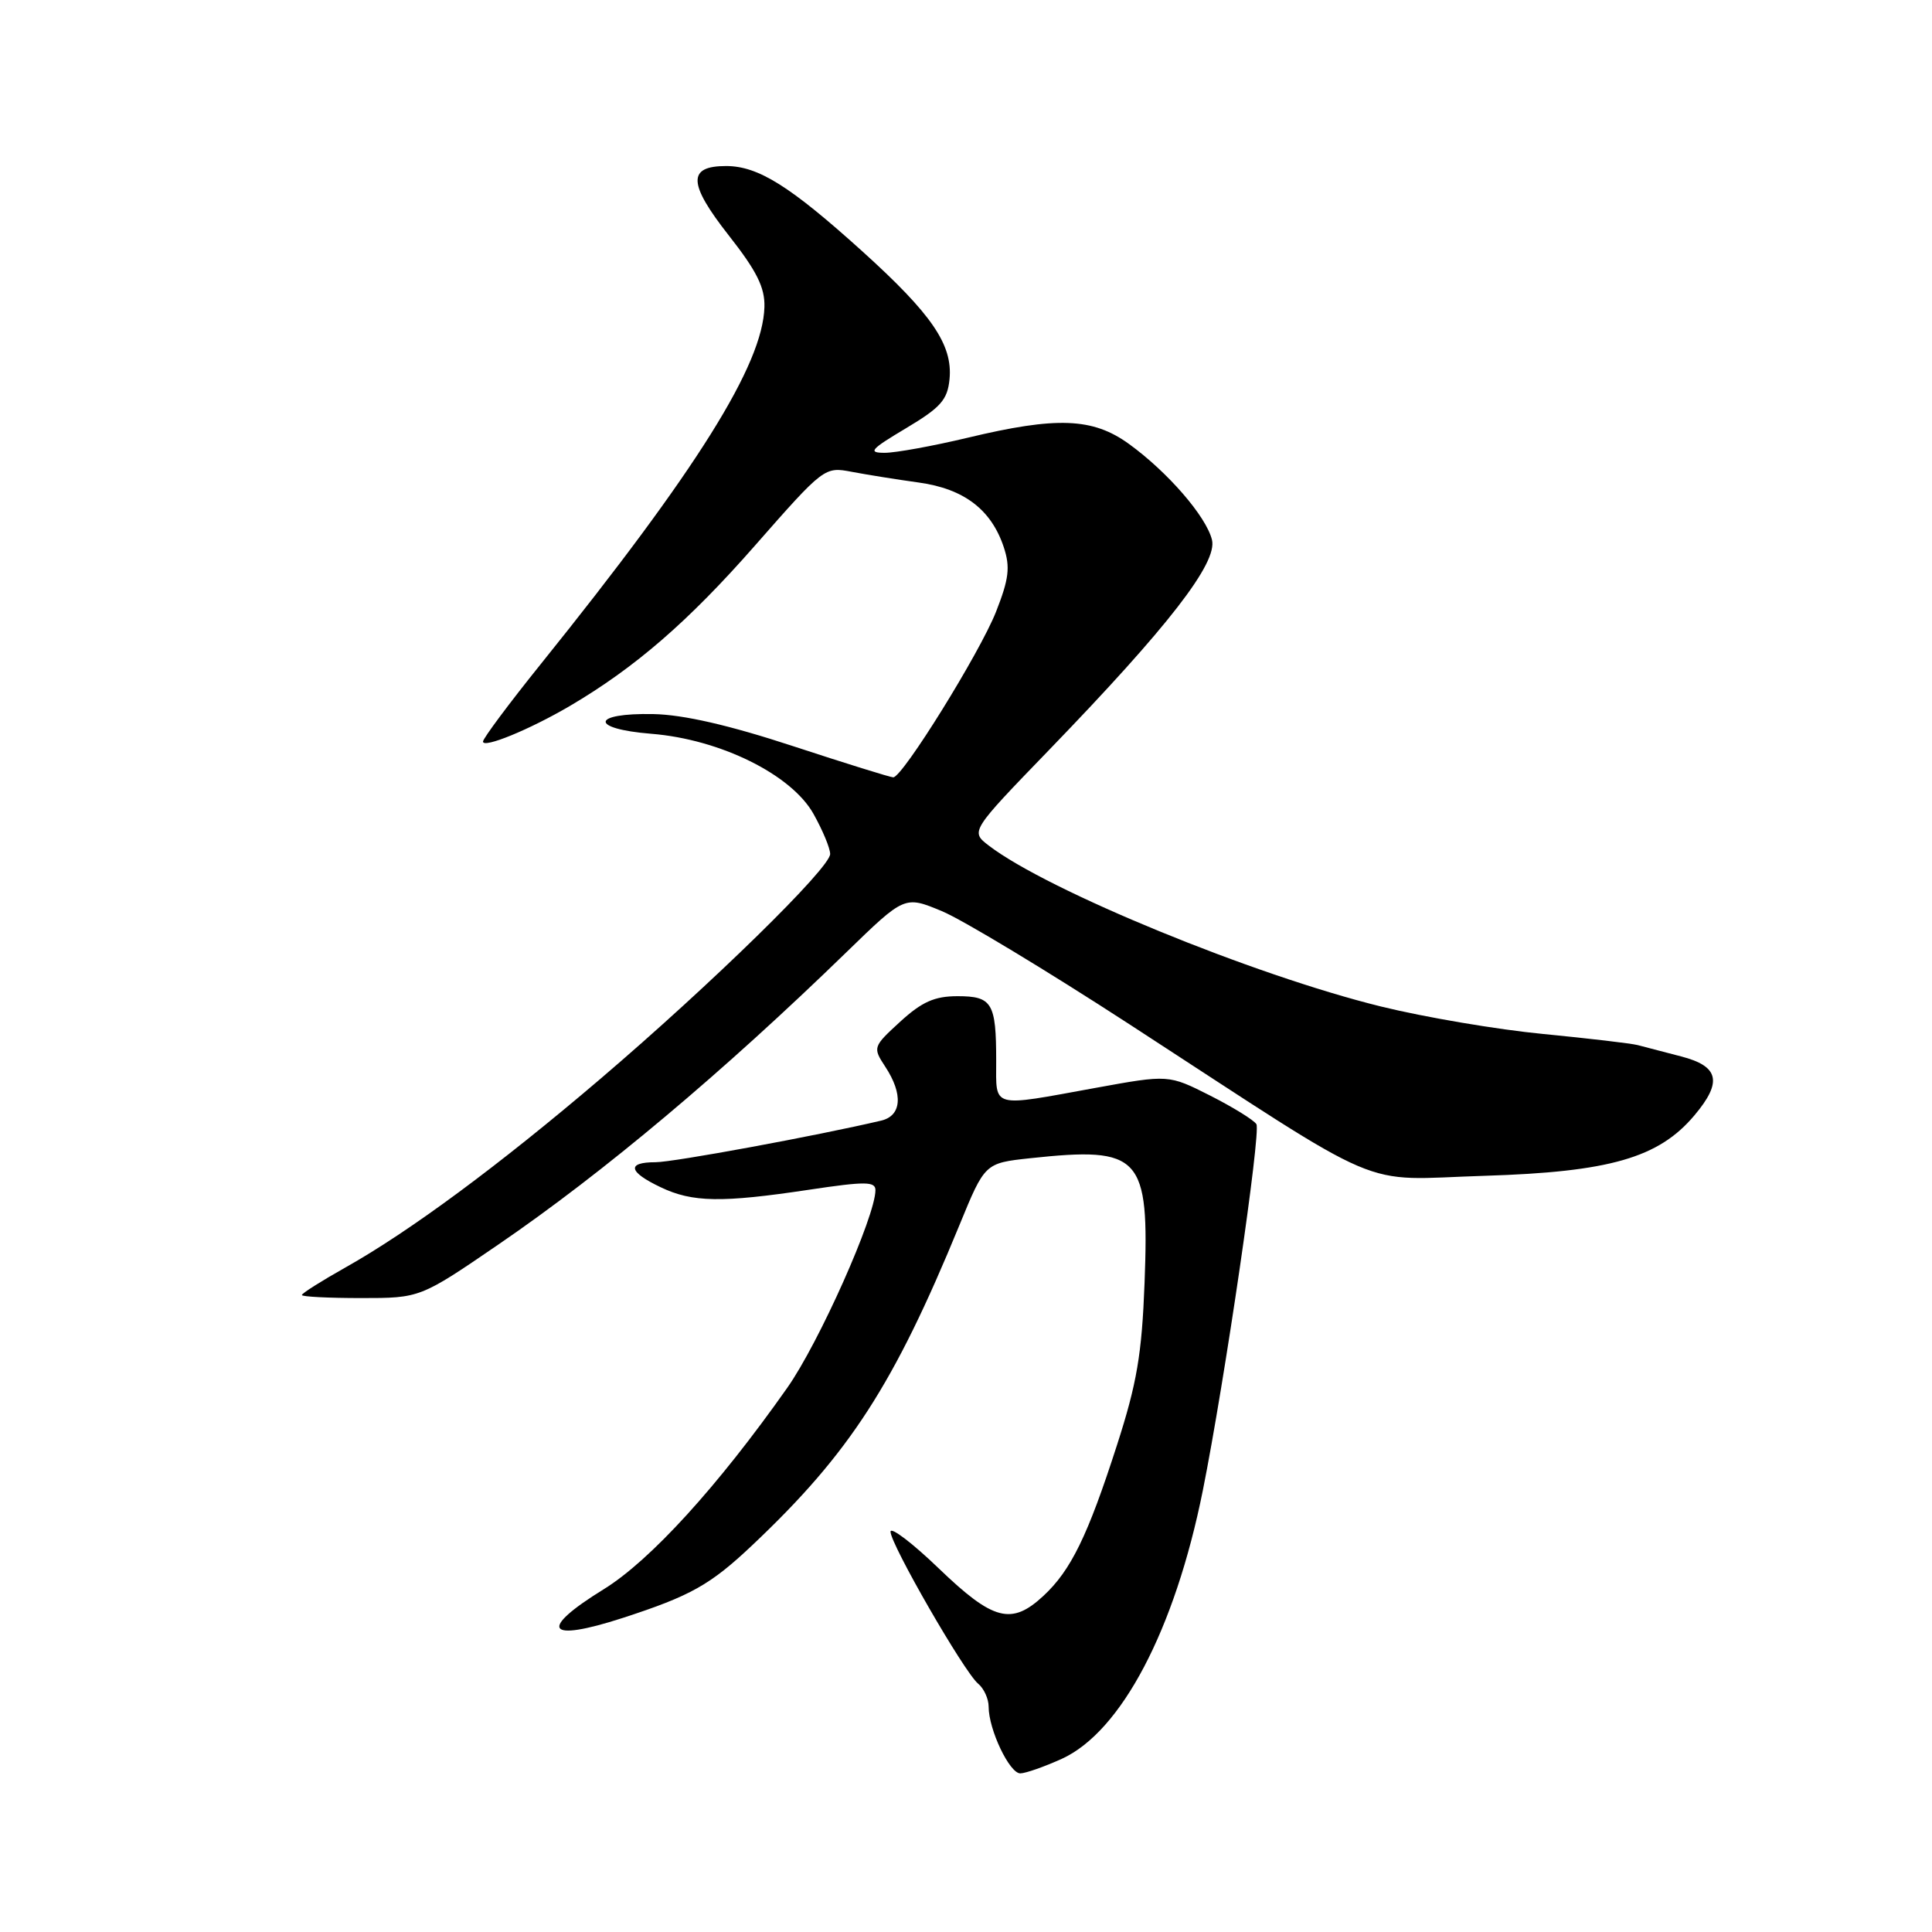 <?xml version="1.0" encoding="UTF-8" standalone="no"?>
<!DOCTYPE svg PUBLIC "-//W3C//DTD SVG 1.1//EN" "http://www.w3.org/Graphics/SVG/1.1/DTD/svg11.dtd" >
<svg xmlns="http://www.w3.org/2000/svg" xmlns:xlink="http://www.w3.org/1999/xlink" version="1.1" viewBox="0 0 256 256">
 <g >
 <path fill="currentColor"
d=" M 140.68 233.06 C 148.57 229.47 155.67 215.97 159.38 197.50 C 162.26 183.11 167.11 149.98 166.48 148.96 C 166.14 148.41 163.38 146.71 160.35 145.17 C 154.84 142.39 154.84 142.39 145.17 144.15 C 131.19 146.70 132.00 146.92 132.00 140.58 C 132.00 132.89 131.47 132.00 126.88 132.00 C 123.83 132.00 122.16 132.75 119.29 135.37 C 115.66 138.70 115.63 138.79 117.30 141.34 C 119.70 144.99 119.48 147.85 116.75 148.49 C 108.25 150.49 89.23 154.00 86.86 154.00 C 83.00 154.00 83.26 155.28 87.53 157.31 C 91.75 159.33 95.61 159.39 107.25 157.64 C 114.65 156.53 116.00 156.54 116.00 157.70 C 116.00 161.15 108.51 177.95 104.31 183.90 C 95.12 196.95 86.16 206.78 80.00 210.58 C 71.26 215.97 72.38 217.67 82.50 214.39 C 91.54 211.45 94.11 210.01 99.70 204.73 C 112.58 192.56 118.44 183.49 127.14 162.31 C 130.50 154.12 130.50 154.12 136.50 153.47 C 151.18 151.90 152.30 153.12 151.66 170.00 C 151.30 179.44 150.65 183.29 148.00 191.50 C 144.13 203.52 141.90 208.08 138.26 211.46 C 134.03 215.39 131.61 214.76 124.41 207.84 C 120.89 204.45 118.00 202.26 118.00 202.96 C 118.00 204.62 127.77 221.57 129.60 223.09 C 130.37 223.72 131.00 225.10 131.00 226.15 C 131.00 229.18 133.77 235.00 135.20 234.98 C 135.91 234.97 138.38 234.10 140.68 233.06 Z  M 66.09 164.87 C 79.94 155.39 95.81 142.06 112.18 126.15 C 119.87 118.68 119.87 118.68 124.80 120.73 C 127.52 121.86 138.69 128.60 149.62 135.70 C 184.62 158.45 179.63 156.32 196.72 155.80 C 213.28 155.29 219.79 153.42 224.52 147.79 C 228.26 143.35 227.79 141.28 222.75 139.98 C 220.41 139.38 217.82 138.70 217.00 138.48 C 216.18 138.26 210.55 137.60 204.50 137.01 C 198.45 136.43 188.78 134.79 183.00 133.37 C 166.10 129.21 138.83 118.02 131.04 112.06 C 128.57 110.17 128.57 110.17 139.04 99.34 C 154.84 82.99 161.36 74.57 160.59 71.52 C 159.82 68.42 154.73 62.55 149.60 58.83 C 144.80 55.35 140.03 55.17 128.19 58.01 C 123.61 59.10 118.68 60.00 117.23 60.00 C 114.95 60.00 115.34 59.55 120.04 56.75 C 124.66 53.99 125.55 52.99 125.82 50.22 C 126.25 45.68 123.47 41.62 114.24 33.28 C 104.67 24.64 100.47 22.01 96.22 22.00 C 91.07 22.00 91.16 24.31 96.57 31.20 C 100.27 35.91 101.37 38.10 101.29 40.69 C 101.07 48.34 92.37 62.24 71.65 88.00 C 67.45 93.22 64.01 97.84 64.00 98.26 C 64.00 99.21 70.16 96.68 75.50 93.55 C 84.14 88.47 91.20 82.36 100.02 72.31 C 109.18 61.88 109.26 61.83 112.87 62.52 C 114.87 62.90 118.87 63.54 121.76 63.94 C 127.74 64.77 131.36 67.53 133.01 72.52 C 133.88 75.16 133.69 76.71 131.98 81.06 C 129.83 86.50 119.59 103.00 118.36 103.00 C 117.98 103.00 112.01 101.14 105.09 98.87 C 96.63 96.09 90.56 94.70 86.60 94.62 C 78.31 94.45 78.07 96.57 86.30 97.23 C 95.42 97.96 104.86 102.62 107.79 107.84 C 109.00 110.00 110.00 112.39 110.00 113.16 C 110.00 115.01 94.30 130.37 79.56 142.95 C 66.14 154.40 54.28 163.17 45.75 167.96 C 42.59 169.74 40.00 171.37 40.00 171.60 C 40.00 171.82 43.53 172.00 47.84 172.00 C 55.67 172.00 55.67 172.00 66.09 164.87 Z "/>
</g>
</svg>